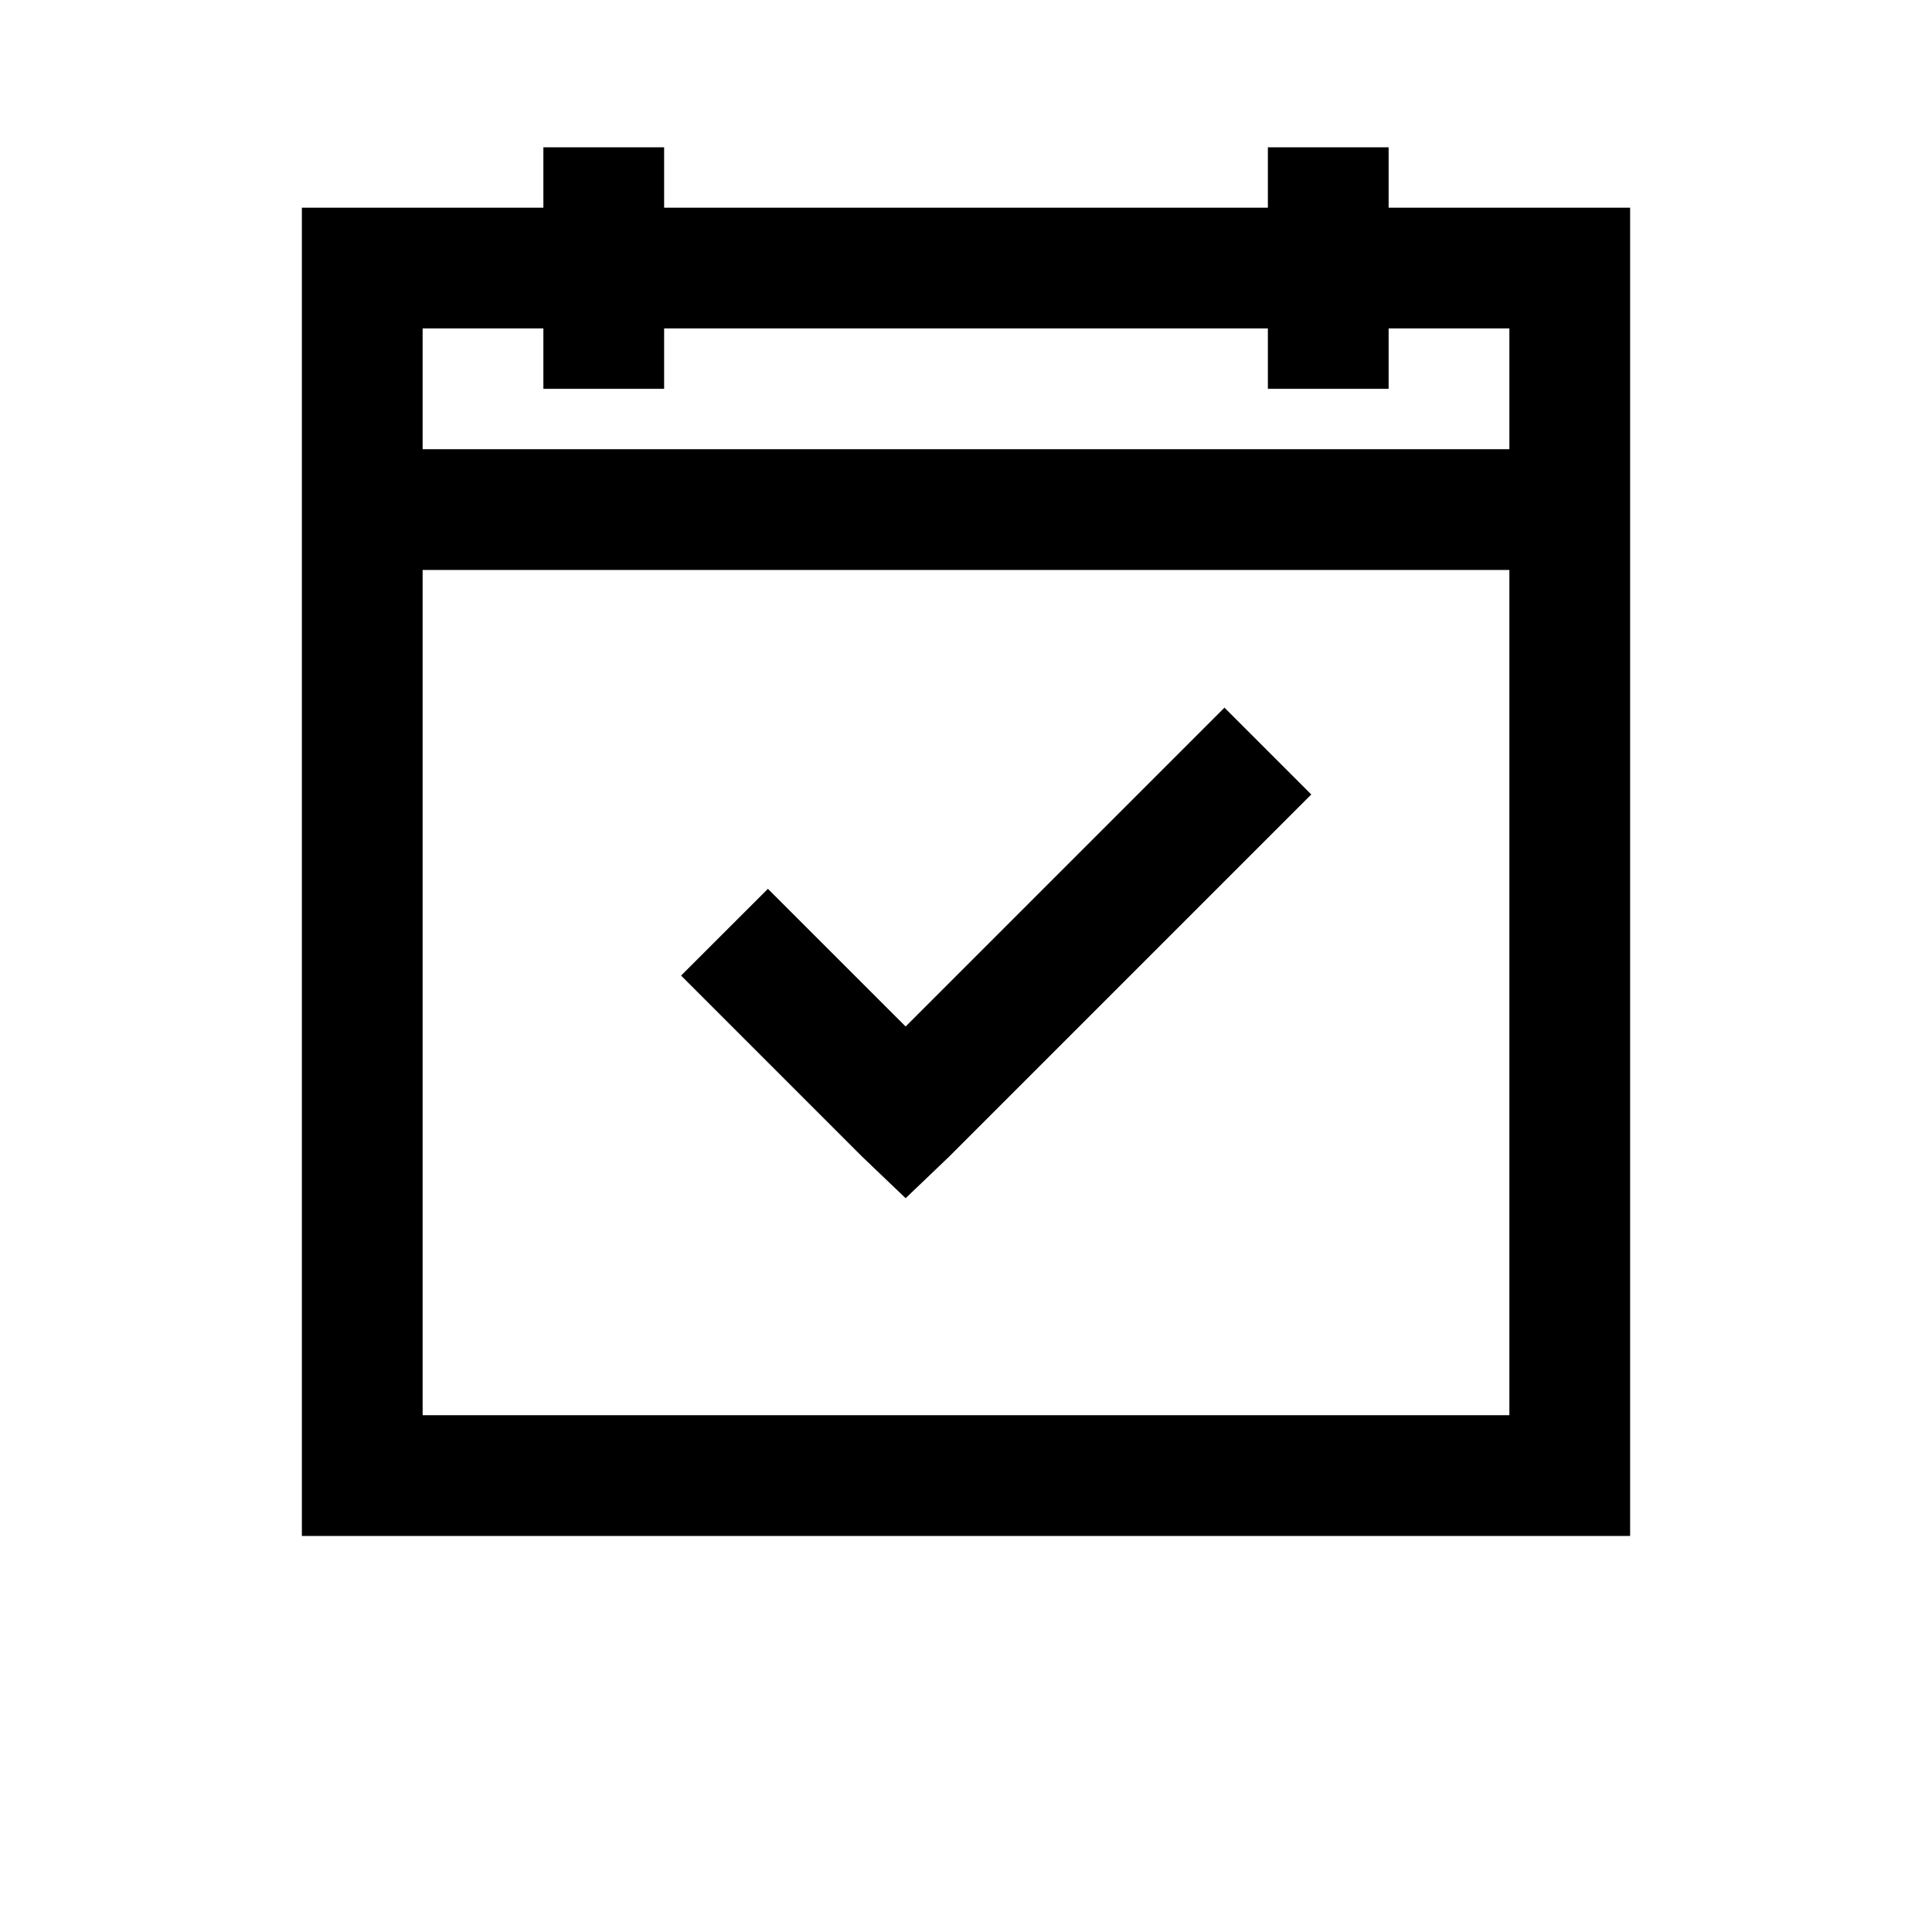 <svg width="100" height="100" fill="none" xmlns="http://www.w3.org/2000/svg"><path d="M28.125 7.625v3.125h-12.5V79.5h68.75V10.75h-12.5V7.625h-6.25v3.125h-31.25V7.625h-6.25zM21.875 17h6.25v3.125h6.25V17h31.25v3.125h6.25V17h6.25v6.25h-56.25V17zm0 12.5h56.25v43.75h-56.25V29.5zm41.503 7.128L46.875 53.131l-7.128-7.125-4.494 4.49 9.375 9.376 2.247 2.147 2.247-2.147 18.75-18.75-4.494-4.494z" fill="#000"/></svg>